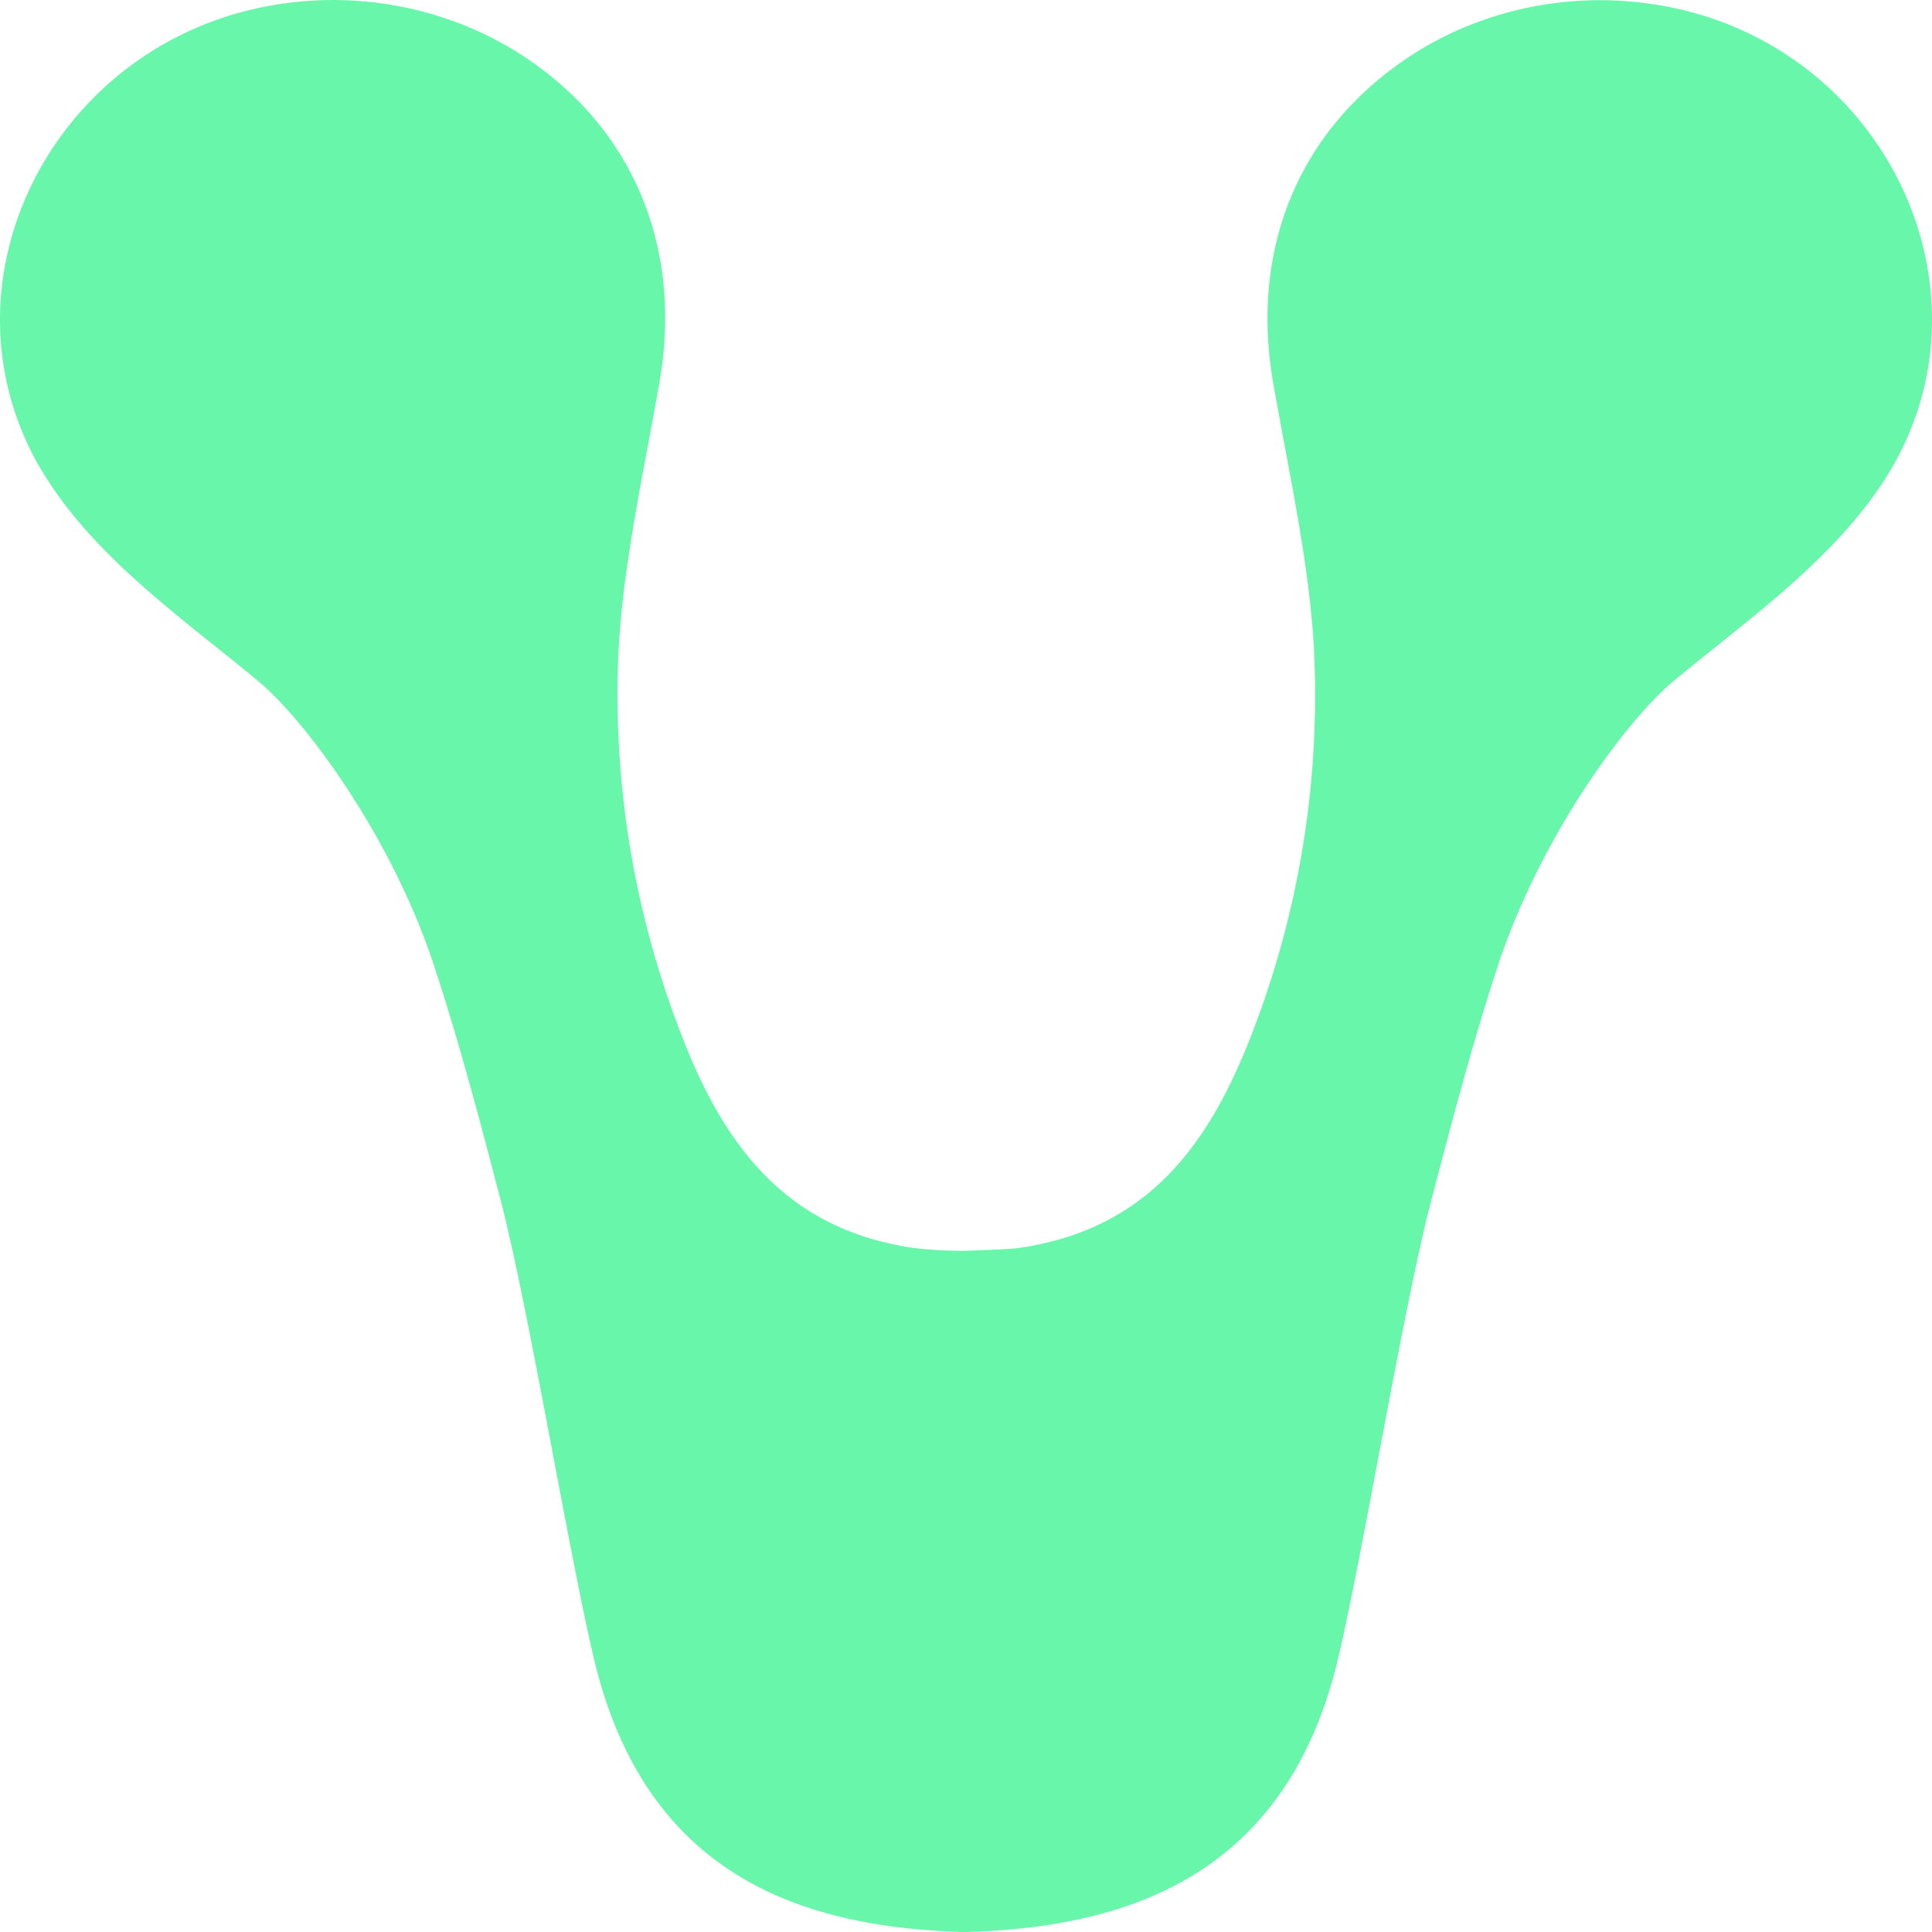 <svg width="18" height="18" fill="none" xmlns="http://www.w3.org/2000/svg"><path d="M15.406.04a3.282 3.282 0 0 0-1.543.132 3.14 3.14 0 0 0-1.287.82c-.668.71-.876 1.636-.716 2.563.146.837.338 1.686.382 2.492a8.735 8.735 0 0 1-.572 3.568c-.397 1.033-.961 1.834-2.172 2.011-.09.014-.416.023-.51.028a4.166 4.166 0 0 1-.476-.027c-1.21-.177-1.78-.978-2.176-2.018a8.734 8.734 0 0 1-.572-3.568c.044-.803.236-1.653.382-2.491.16-.928-.048-1.854-.715-2.565A3.142 3.142 0 0 0 4.14.168 3.283 3.283 0 0 0 2.594.04C1.043.28.01 1.589 0 2.962a2.735 2.735 0 0 0 .437 1.5c.483.758 1.276 1.31 1.968 1.883.458.383 1.25 1.47 1.638 2.649.235.714.426 1.437.616 2.167.266 1.018.632 3.266.873 4.286.481 2.043 1.954 2.506 3.43 2.553h.052c1.476-.047 2.973-.51 3.454-2.554.24-1.02.605-3.269.873-4.286.19-.726.381-1.453.616-2.167.389-1.179 1.18-2.27 1.638-2.65.692-.574 1.484-1.124 1.968-1.881.29-.452.441-.972.437-1.5C17.992 1.584 16.962.274 15.406.04Z" fill="#68F7AA"/></svg>
